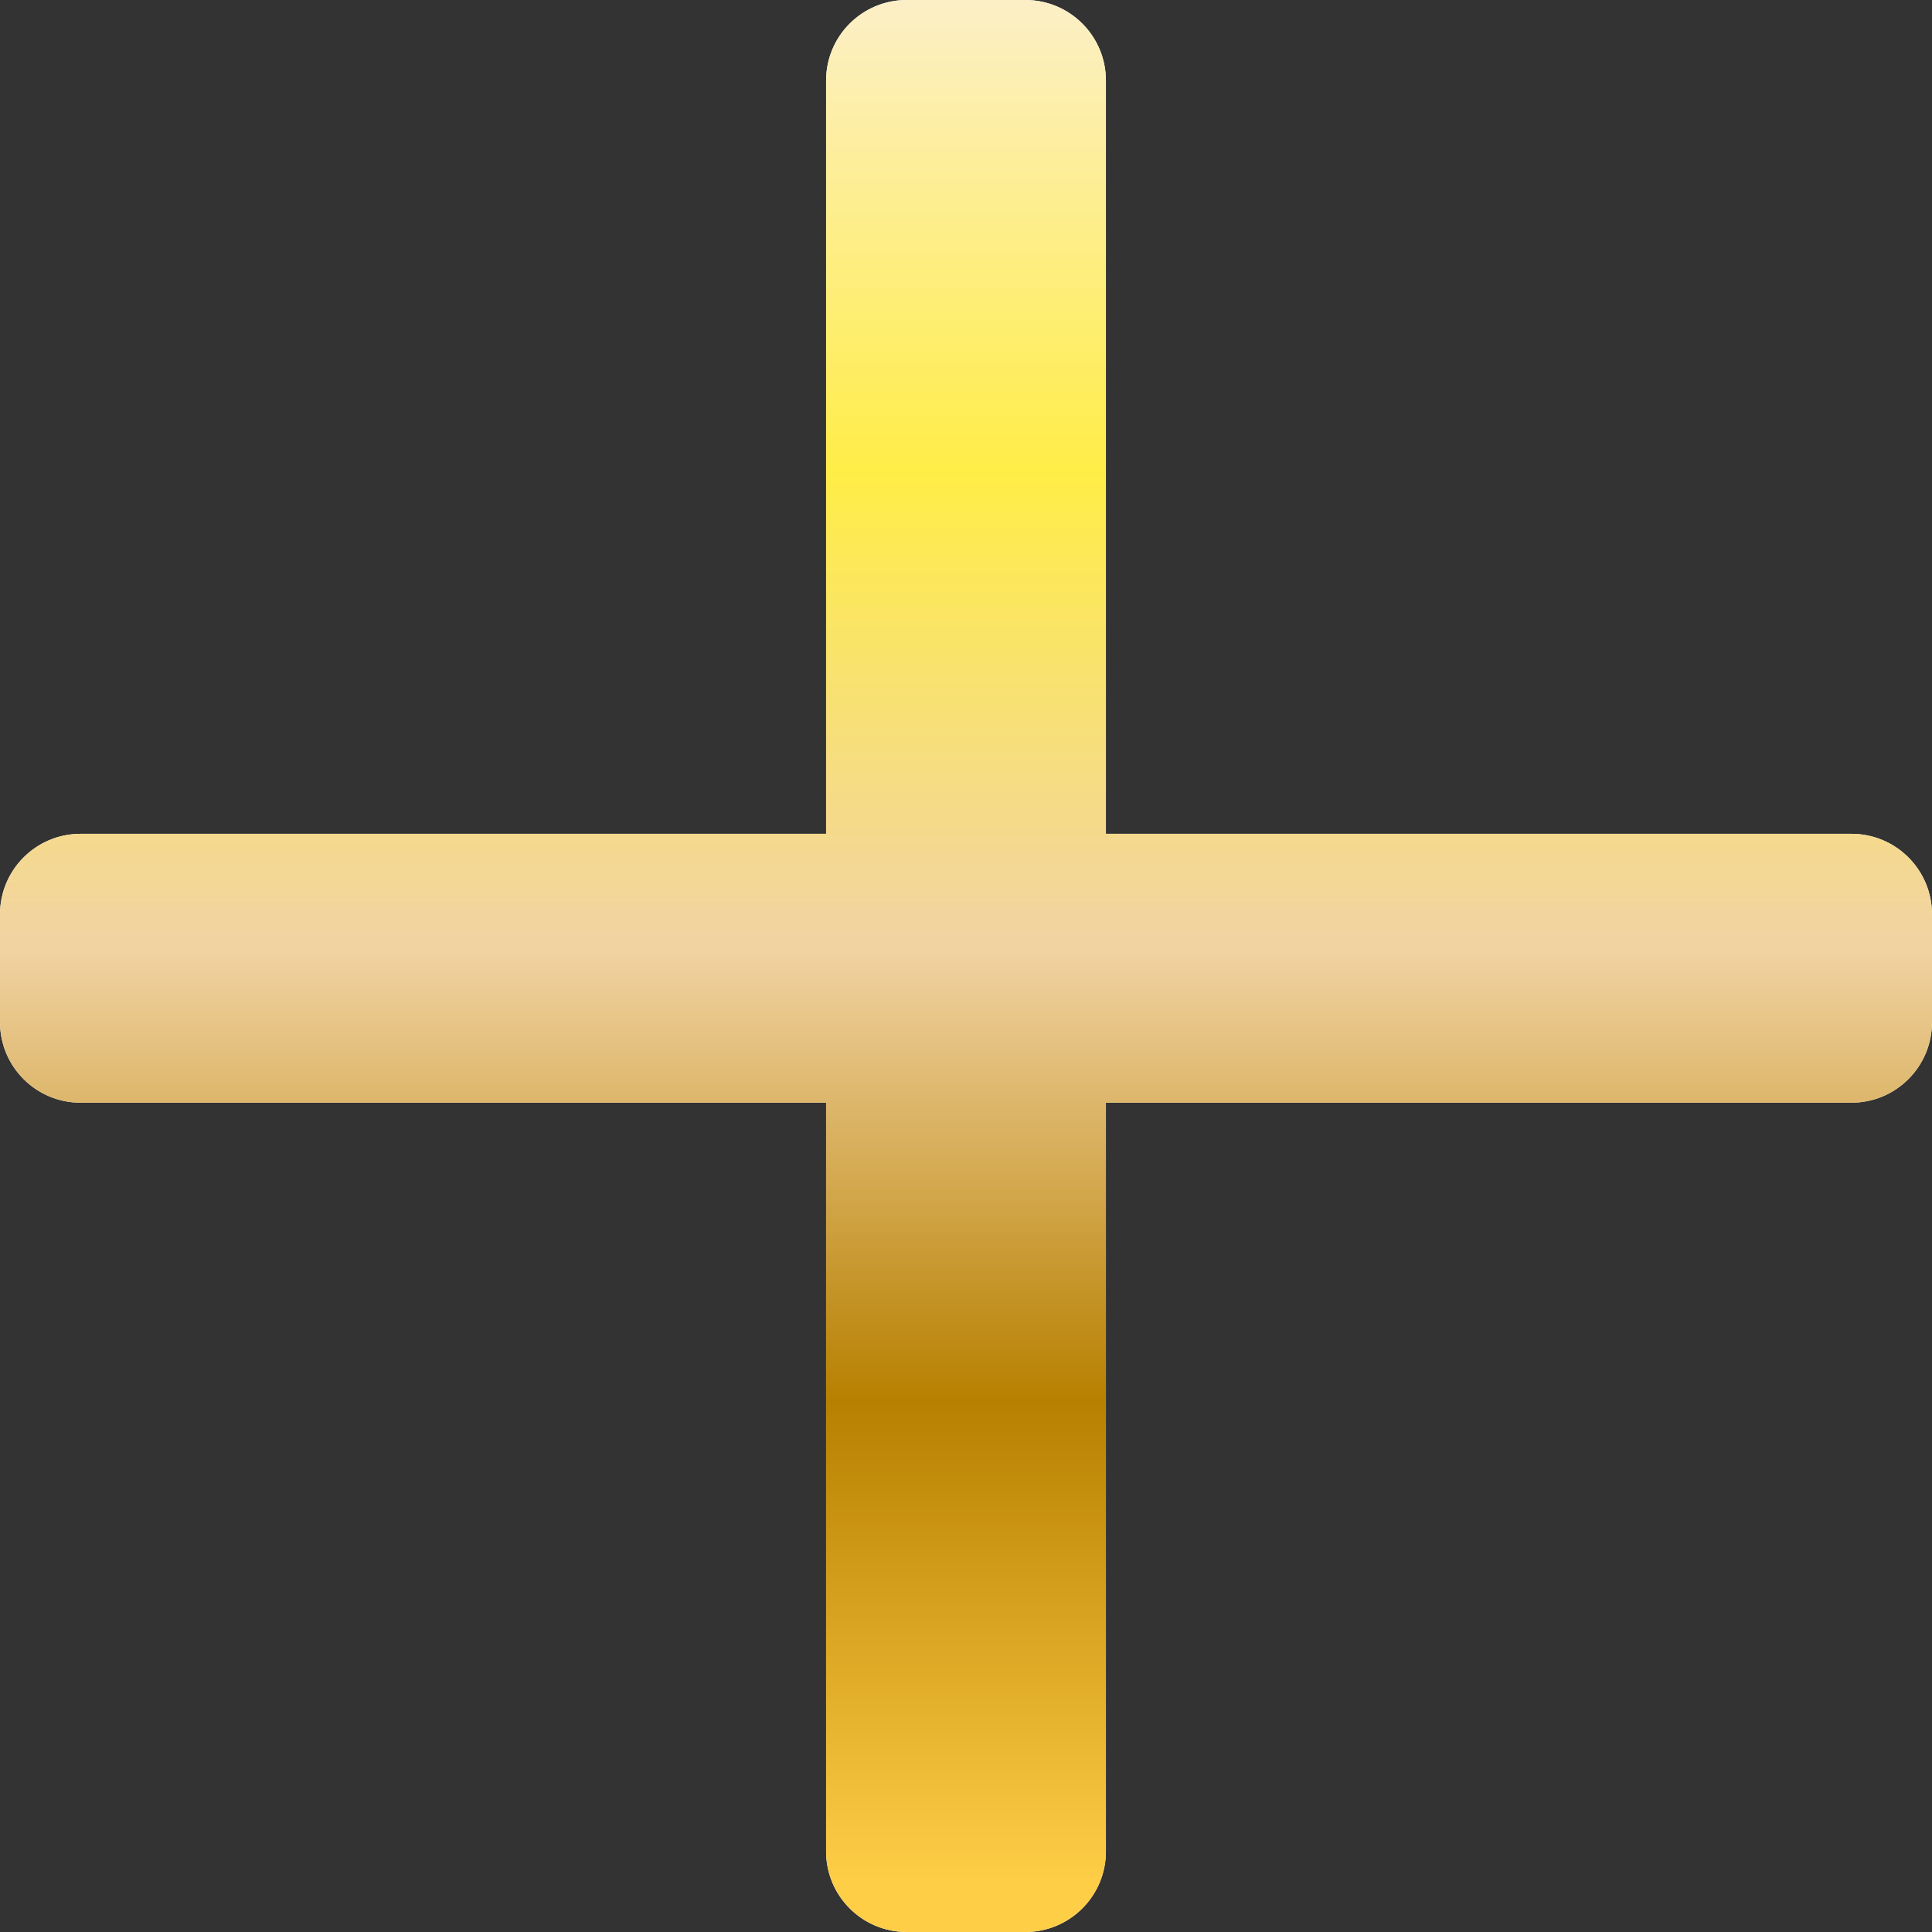 <svg width="24" height="24" viewBox="0 0 24 24" fill="none" xmlns="http://www.w3.org/2000/svg">
<rect x="0" y="0" width="24" height="24" fill="#333333" stroke="none"/>
<path d="M11.262 24C10.71 24 10.262 23.552 10.262 23V1C10.262 0.448 10.71 0 11.262 0H12.738C13.29 0 13.738 0.448 13.738 1V23C13.738 23.552 13.29 24 12.738 24H11.262ZM1 13.698C0.448 13.698 0 13.25 0 12.698V11.358C0 10.806 0.448 10.358 1 10.358H23C23.552 10.358 24 10.806 24 11.358V12.698C24 13.25 23.552 13.698 23 13.698H1Z" fill="white"/>
<path d="M11.262 24C10.71 24 10.262 23.552 10.262 23V1C10.262 0.448 10.71 0 11.262 0H12.738C13.29 0 13.738 0.448 13.738 1V23C13.738 23.552 13.29 24 12.738 24H11.262ZM1 13.698C0.448 13.698 0 13.25 0 12.698V11.358C0 10.806 0.448 10.358 1 10.358H23C23.552 10.358 24 10.806 24 11.358V12.698C24 13.25 23.552 13.698 23 13.698H1Z" fill="url(#paint0_linear_5_148)"/>
<defs>
<linearGradient id="paint0_linear_5_148" x1="12" y1="0" x2="12" y2="24" gradientUnits="userSpaceOnUse">
<stop stop-color="#FCEFC7"/>
<stop offset="0.245" stop-color="#FFED47"/>
<stop offset="0.49" stop-color="#F1D3A3"/>
<stop offset="0.725" stop-color="#B78000"/>
<stop offset="0.975" stop-color="#FFCE47"/>
</linearGradient>
</defs>
</svg>
